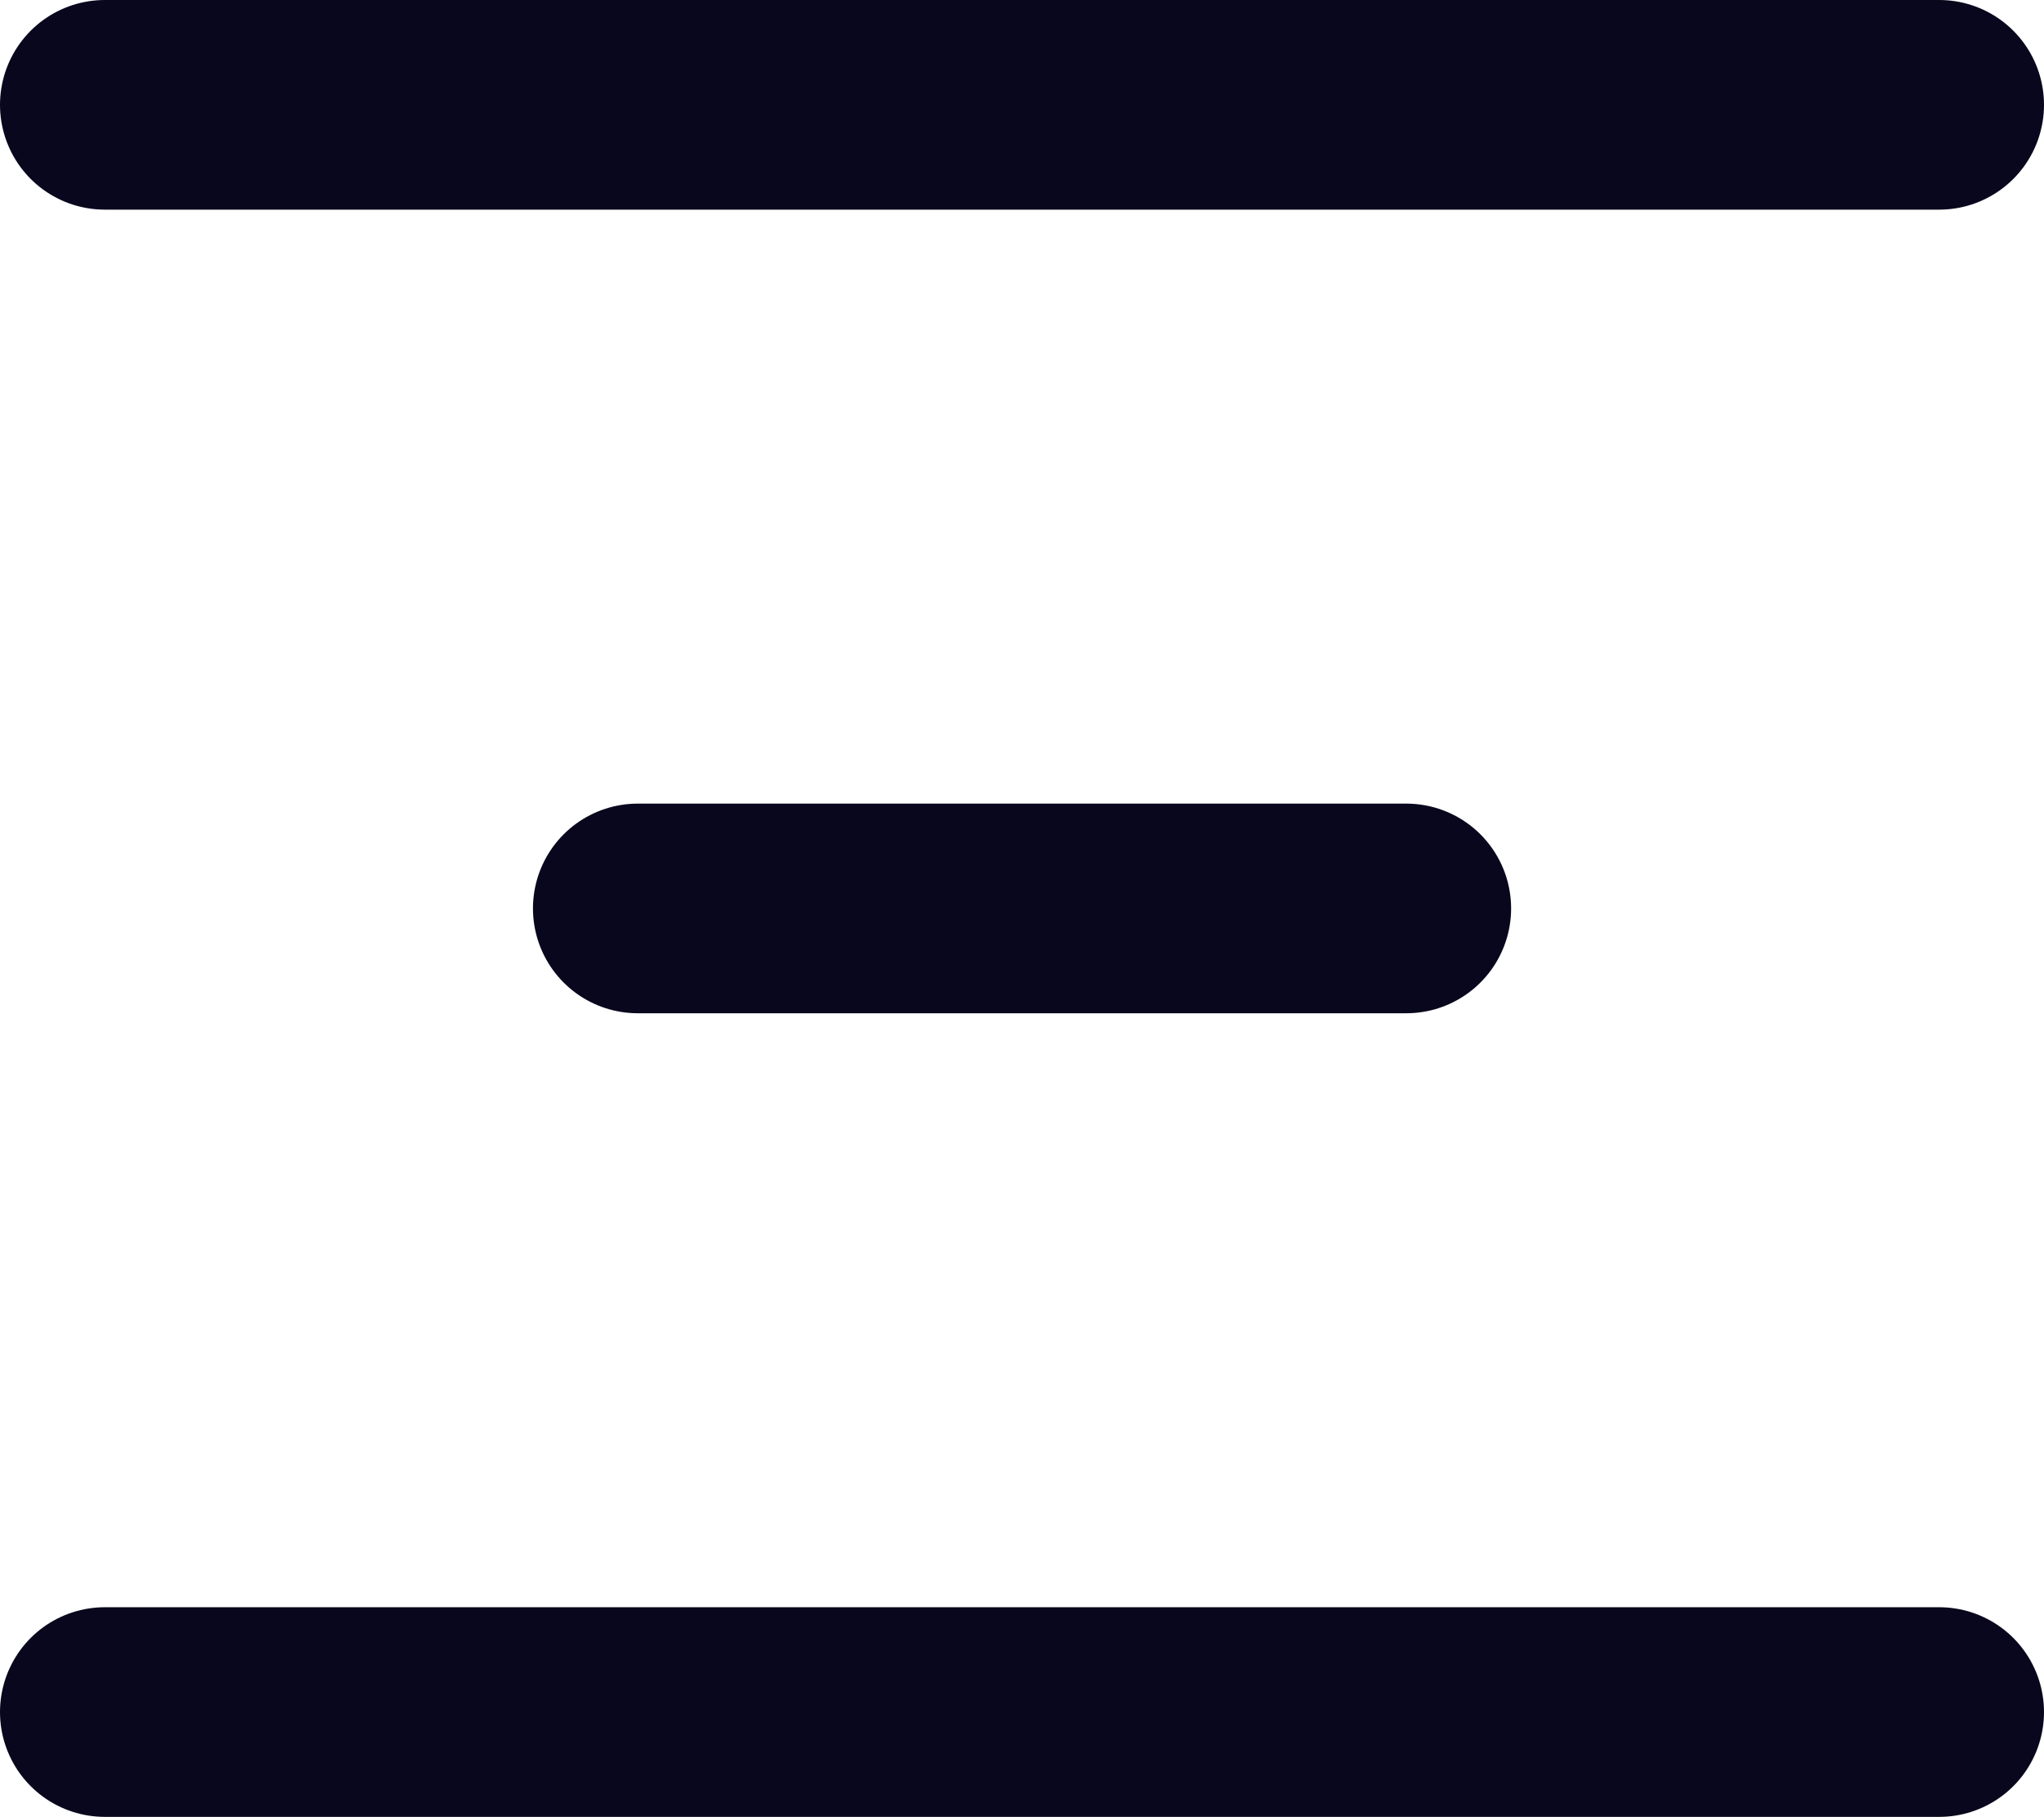 <svg xmlns="http://www.w3.org/2000/svg" width="29.255" height="26" viewBox="0 0 29.255 26"><defs><style>.a{fill:none;stroke:#09071d;stroke-linecap:round;stroke-width:3px;}</style></defs><g transform="translate(1.5 1.5)"><line class="a" x2="26.255"/><line class="a" x2="11" transform="translate(7.628 11.5)"/><line class="a" x2="26.255" transform="translate(0 23)"/></g></svg>